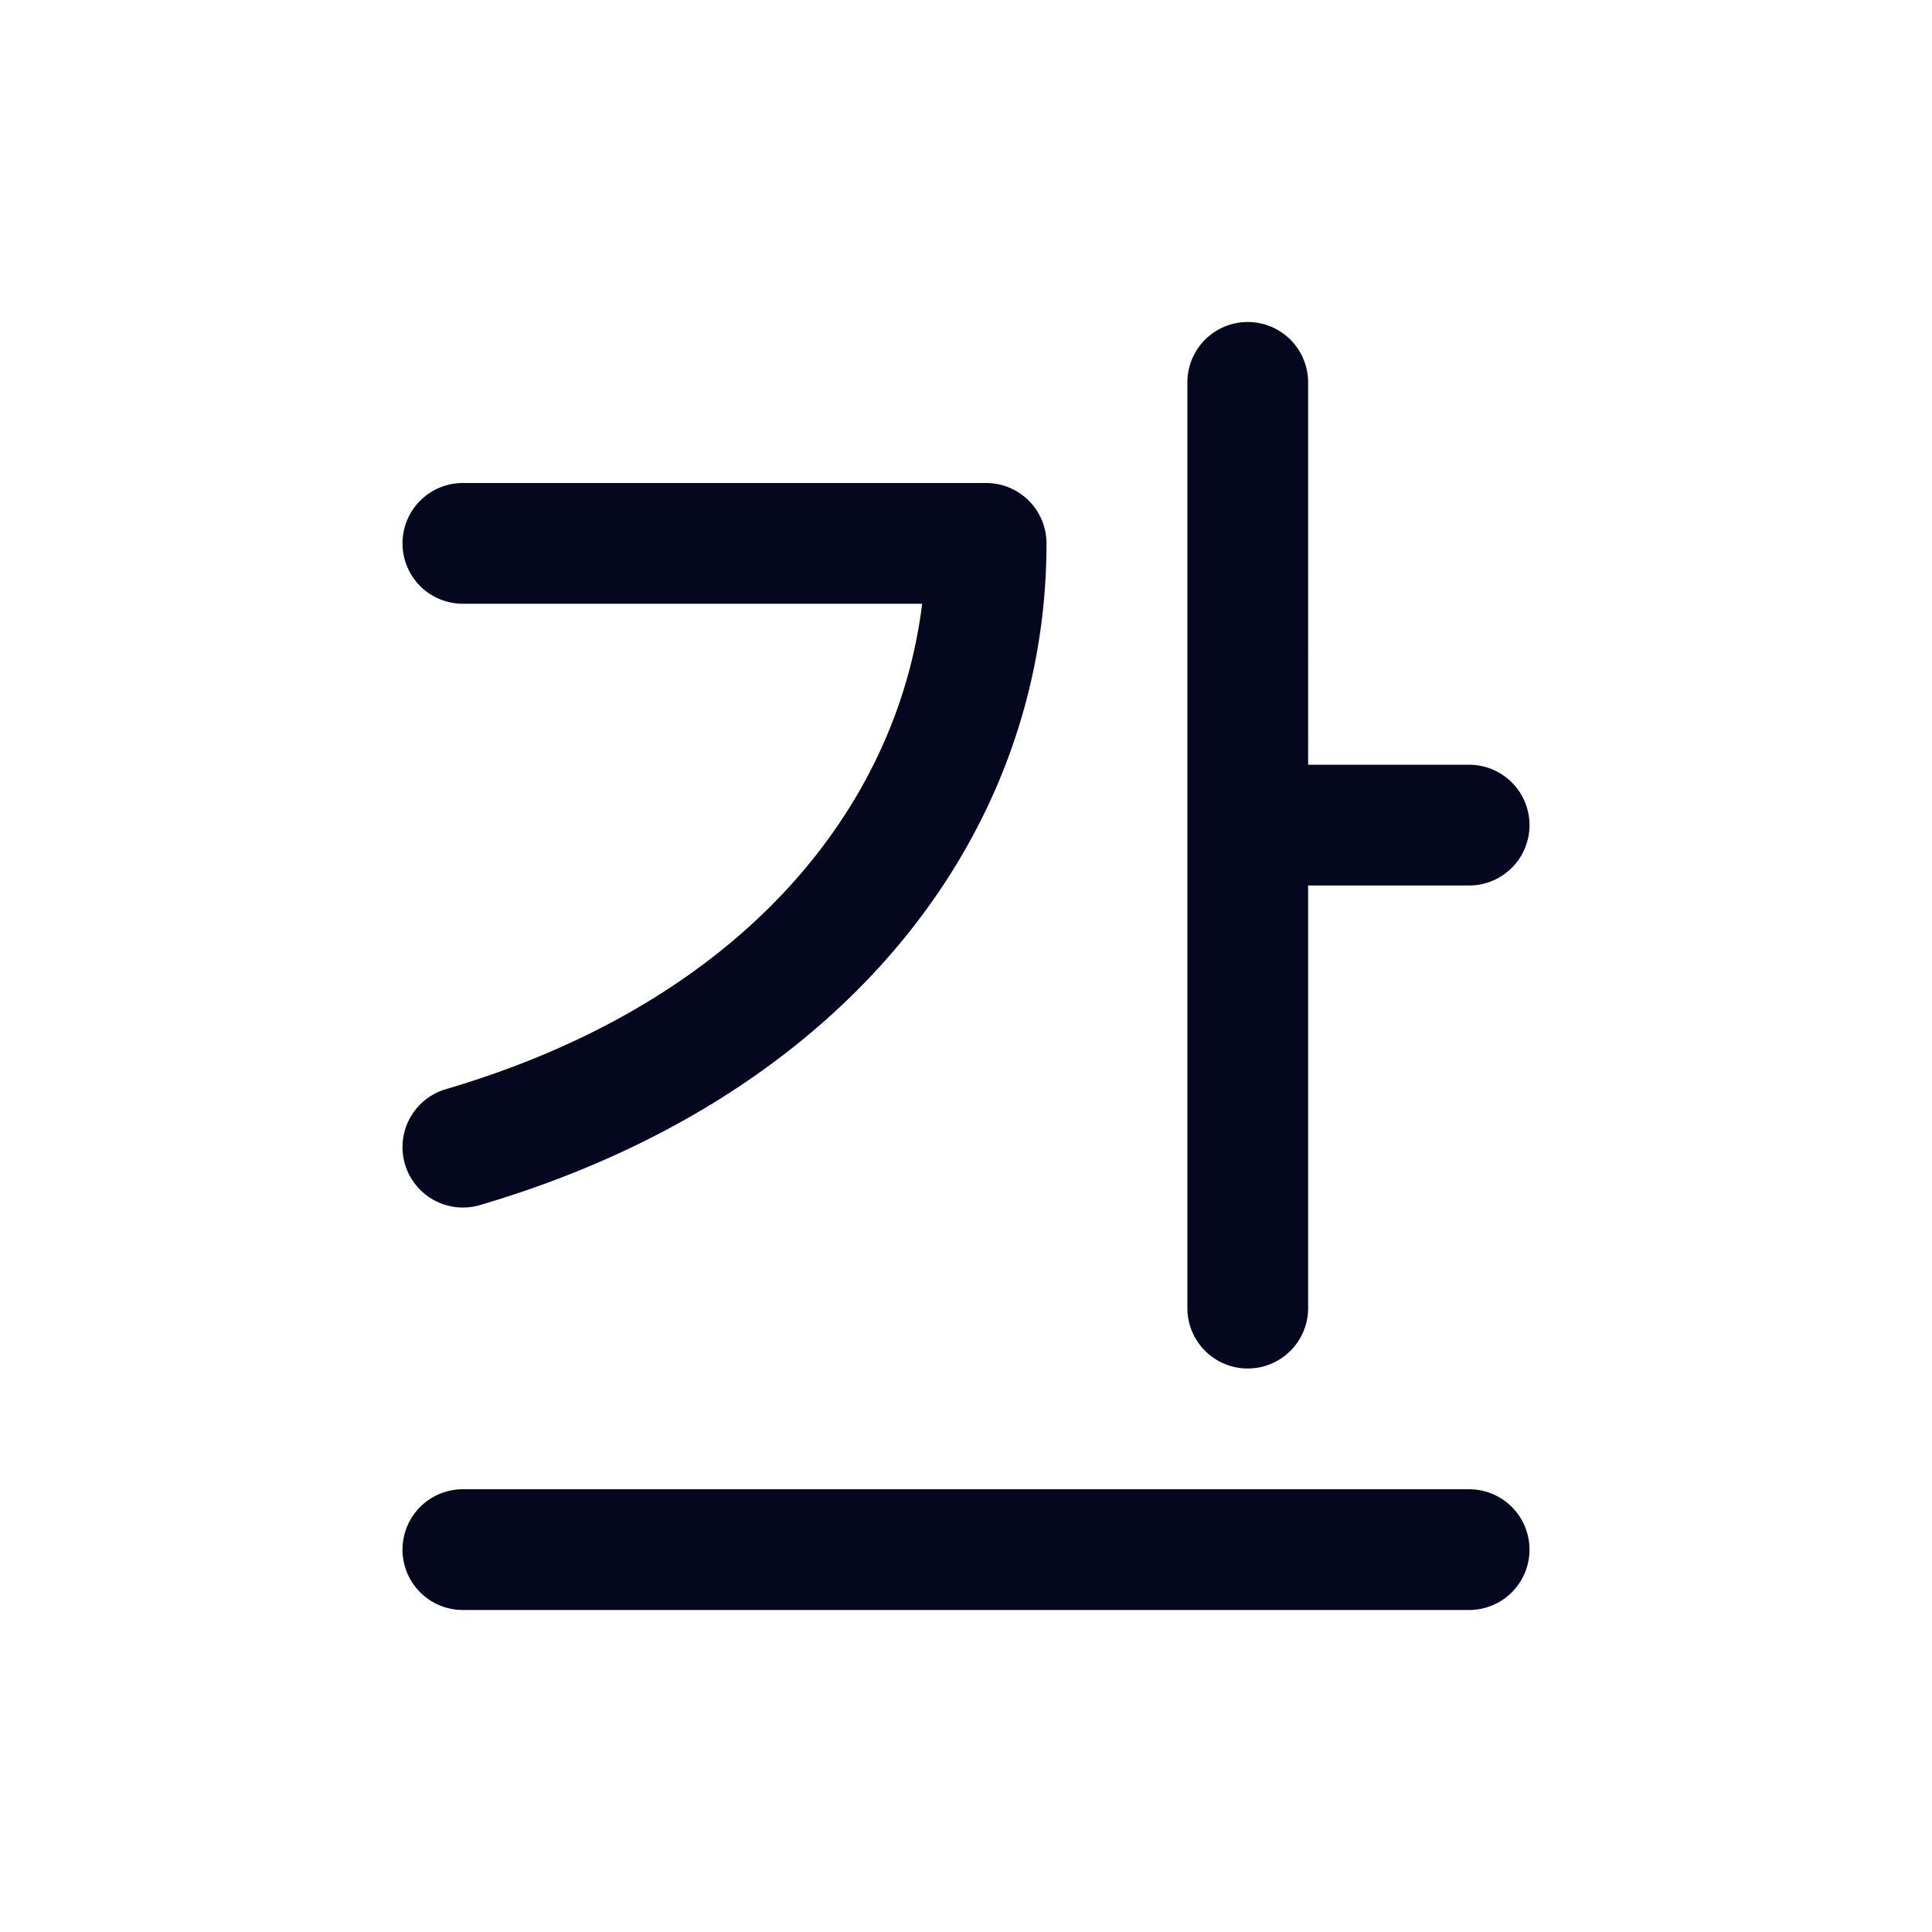 <svg xmlns="http://www.w3.org/2000/svg" width="24" height="24" fill="none"><path fill="#04071E" d="M14.75 4.75v11.5a.75.75 0 0 0 1.5 0V11h2a.75.75 0 0 0 0-1.5h-2V4.75a.75.75 0 0 0-1.5 0M5 6.75A.75.75 0 0 1 5.75 6h6.5a.75.75 0 0 1 .75.75c0 3.646-2.534 6.895-7.038 8.22a.75.75 0 1 1-.423-1.44c3.644-1.071 5.6-3.454 5.916-6.03H5.75A.75.75 0 0 1 5 6.75m.75 11.75a.75.75 0 0 0 0 1.5h12.5a.75.75 0 0 0 0-1.5z"/></svg>